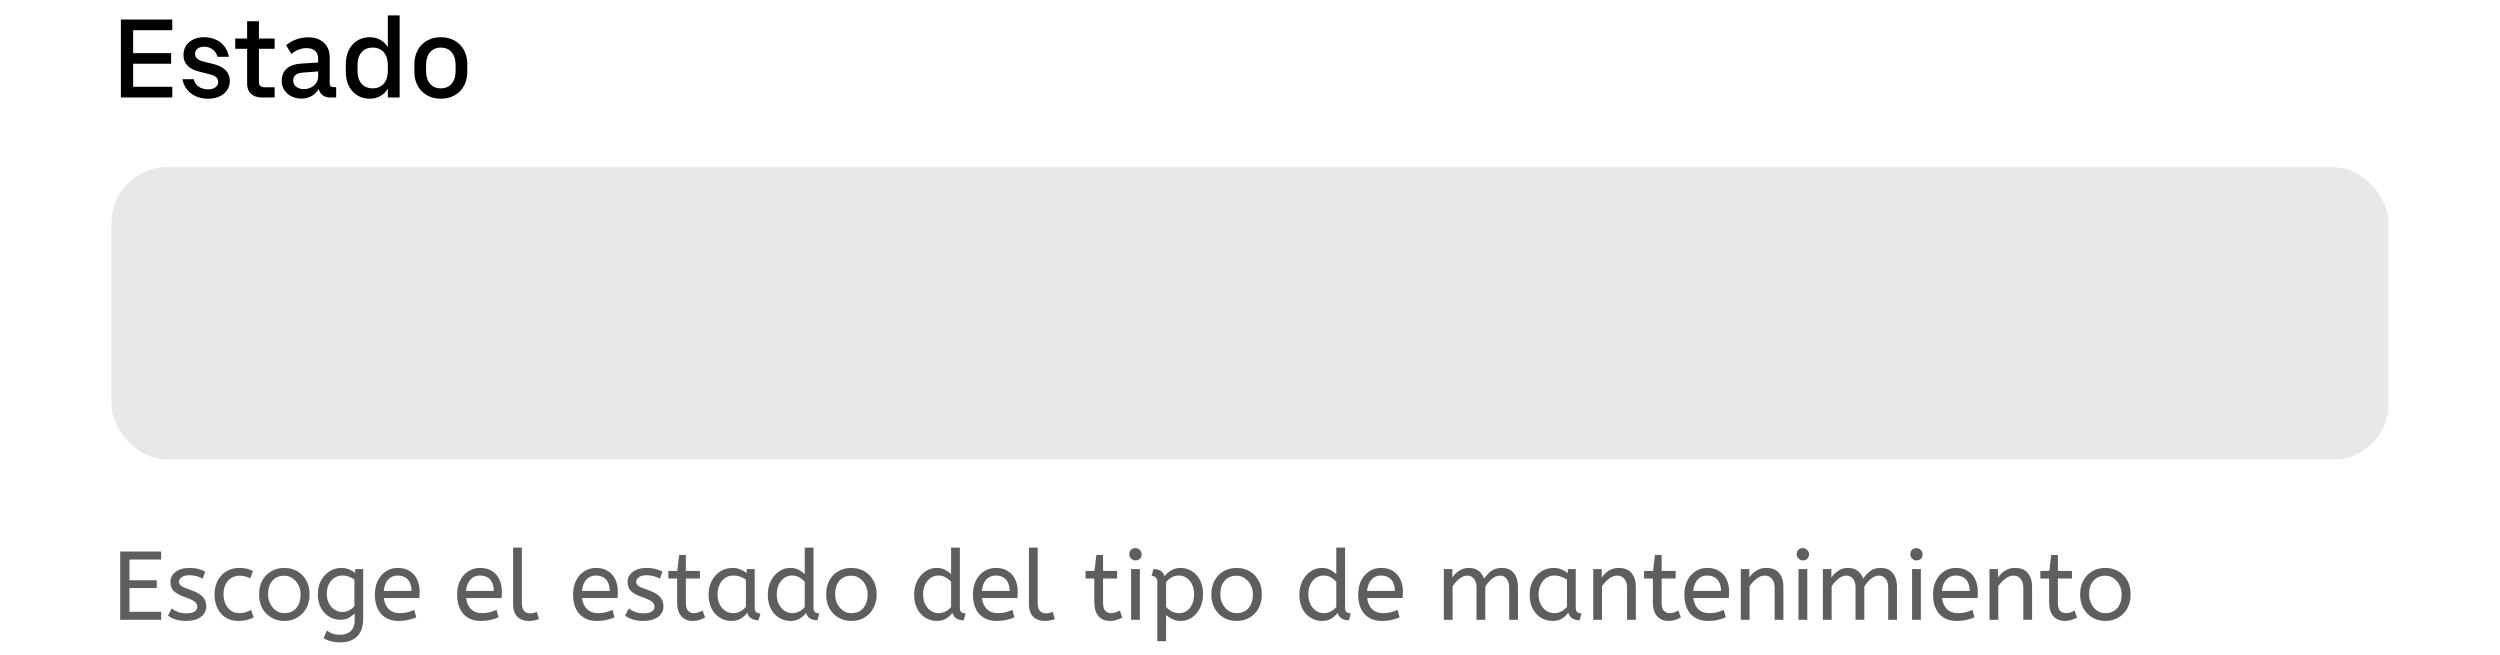<svg width="359" height="94" viewBox="0 0 359 94" fill="none" xmlns="http://www.w3.org/2000/svg">
<path d="M17.36 14V2.8H24.736V4.336H19.12V7.632H24.576V9.152H19.12V12.464H24.736V14H17.36ZM29.881 14.176C27.913 14.176 26.505 13.056 26.201 11.376H27.817C28.009 12.24 28.761 12.832 29.897 12.832C30.761 12.832 31.337 12.384 31.337 11.76C31.337 11.216 30.905 10.864 30.217 10.688L28.617 10.288C27.113 9.92 26.345 9.12 26.345 7.904C26.345 6.368 27.545 5.344 29.321 5.344C31.177 5.344 32.601 6.464 32.857 8.16H31.225C31.033 7.312 30.265 6.704 29.321 6.704C28.505 6.704 28.009 7.136 28.009 7.744C28.009 8.272 28.425 8.64 29.177 8.832L30.681 9.2C32.201 9.584 33.001 10.4 33.001 11.616C33.001 13.136 31.737 14.176 29.881 14.176ZM37.583 14C36.239 14 35.487 13.2 35.487 12.08V7.008H33.775V5.536H35.487V3.04H37.183V5.536H39.439V7.008H37.183V11.84C37.183 12.288 37.503 12.528 38.015 12.528H39.439V14H37.583ZM40.451 11.616C40.451 10.096 41.491 9.248 43.187 9.136L45.683 8.976V8.432C45.683 7.472 45.091 6.912 44.067 6.912C43.267 6.912 42.563 7.168 41.843 7.744L41.075 6.496C41.971 5.76 43.043 5.36 44.307 5.36C46.147 5.36 47.347 6.48 47.347 8.224V12.016C47.347 12.336 47.523 12.512 47.859 12.512H48.275V14H47.427C46.531 14 45.923 13.52 45.779 12.768C45.283 13.616 44.387 14.16 43.315 14.16C41.667 14.16 40.451 13.088 40.451 11.616ZM42.099 11.584C42.099 12.304 42.739 12.8 43.651 12.8C44.771 12.8 45.683 12 45.683 11.024V10.256L43.411 10.432C42.579 10.496 42.099 10.88 42.099 11.584ZM57.389 14H55.693V12.72C55.149 13.648 54.221 14.176 53.085 14.176C51.117 14.176 49.661 12.672 49.661 10.352V9.184C49.661 6.864 51.117 5.344 53.085 5.344C54.205 5.344 55.117 5.856 55.693 6.752V2.208H57.389V14ZM55.693 9.312C55.693 7.808 54.861 6.832 53.517 6.832C52.157 6.832 51.341 7.808 51.341 9.312V10.224C51.341 11.728 52.157 12.688 53.517 12.688C54.861 12.688 55.693 11.728 55.693 10.224V9.312ZM67.105 10.288C67.105 12.656 65.521 14.176 63.297 14.176C61.105 14.176 59.505 12.656 59.505 10.288V9.232C59.505 6.88 61.089 5.344 63.297 5.344C65.521 5.344 67.105 6.864 67.105 9.232V10.288ZM65.425 9.312C65.425 7.808 64.625 6.832 63.297 6.832C61.985 6.832 61.185 7.808 61.185 9.312V10.224C61.185 11.728 61.985 12.688 63.297 12.688C64.625 12.688 65.425 11.728 65.425 10.224V9.312Z" fill="black"/>
<rect x="16" y="24" width="327" height="42" rx="8" fill="#E8E8E8"/>
<path d="M17.26 89V79.2H23.14V80.348H18.59V83.33H22.51V84.45H18.59V87.852H23.14V89H17.26ZM26.709 89.168C26.158 89.168 25.659 89.098 25.211 88.958C24.772 88.818 24.408 88.636 24.119 88.412L24.651 87.362C24.894 87.567 25.197 87.74 25.561 87.88C25.934 88.011 26.331 88.076 26.751 88.076C27.274 88.076 27.666 87.992 27.927 87.824C28.198 87.647 28.333 87.423 28.333 87.152C28.333 86.956 28.282 86.783 28.179 86.634C28.086 86.485 27.908 86.34 27.647 86.2C27.386 86.051 27.008 85.892 26.513 85.724C25.832 85.491 25.318 85.215 24.973 84.898C24.637 84.571 24.469 84.123 24.469 83.554C24.469 82.994 24.712 82.523 25.197 82.14C25.692 81.748 26.373 81.552 27.241 81.552C27.708 81.552 28.123 81.603 28.487 81.706C28.851 81.799 29.178 81.921 29.467 82.07L29.117 83.106C28.865 82.957 28.576 82.835 28.249 82.742C27.932 82.649 27.577 82.602 27.185 82.602C26.7 82.602 26.331 82.7 26.079 82.896C25.827 83.092 25.701 83.307 25.701 83.54C25.701 83.764 25.799 83.955 25.995 84.114C26.191 84.273 26.574 84.445 27.143 84.632C28.067 84.94 28.711 85.281 29.075 85.654C29.439 86.027 29.621 86.494 29.621 87.054C29.621 87.707 29.355 88.225 28.823 88.608C28.3 88.981 27.596 89.168 26.709 89.168ZM34.238 89.168C33.547 89.168 32.94 89.009 32.418 88.692C31.904 88.365 31.508 87.917 31.228 87.348C30.948 86.769 30.808 86.107 30.808 85.36C30.808 84.66 30.948 84.021 31.228 83.442C31.517 82.863 31.928 82.406 32.46 82.07C32.992 81.725 33.617 81.552 34.336 81.552C34.746 81.552 35.106 81.589 35.414 81.664C35.731 81.739 36.034 81.846 36.324 81.986L35.946 83.05C35.684 82.919 35.432 82.826 35.19 82.77C34.956 82.705 34.695 82.672 34.406 82.672C33.752 82.672 33.202 82.91 32.754 83.386C32.315 83.853 32.096 84.501 32.096 85.332C32.096 85.836 32.189 86.293 32.376 86.704C32.562 87.115 32.819 87.441 33.146 87.684C33.482 87.927 33.874 88.048 34.322 88.048C34.676 88.048 34.98 88.011 35.232 87.936C35.484 87.852 35.754 87.735 36.044 87.586L36.436 88.65C36.146 88.809 35.82 88.935 35.456 89.028C35.101 89.121 34.695 89.168 34.238 89.168ZM40.831 89.168C40.14 89.168 39.519 89.009 38.968 88.692C38.418 88.365 37.984 87.917 37.666 87.348C37.358 86.769 37.205 86.107 37.205 85.36C37.205 84.576 37.363 83.899 37.681 83.33C37.998 82.761 38.432 82.322 38.983 82.014C39.533 81.706 40.149 81.552 40.831 81.552C41.512 81.552 42.123 81.706 42.664 82.014C43.215 82.322 43.649 82.761 43.967 83.33C44.293 83.89 44.456 84.557 44.456 85.332C44.456 86.107 44.298 86.783 43.98 87.362C43.663 87.931 43.229 88.375 42.678 88.692C42.137 89.009 41.521 89.168 40.831 89.168ZM40.831 88.048C41.568 88.048 42.142 87.801 42.553 87.306C42.963 86.802 43.169 86.153 43.169 85.36C43.169 84.875 43.066 84.431 42.861 84.03C42.655 83.619 42.375 83.293 42.02 83.05C41.675 82.798 41.279 82.672 40.831 82.672C40.093 82.672 39.519 82.915 39.108 83.4C38.698 83.885 38.492 84.529 38.492 85.332C38.492 85.817 38.595 86.27 38.8 86.69C39.006 87.101 39.281 87.432 39.627 87.684C39.981 87.927 40.383 88.048 40.831 88.048ZM48.806 92.248C48.376 92.248 47.956 92.197 47.546 92.094C47.144 91.991 46.785 91.837 46.468 91.632L46.93 90.54C47.154 90.717 47.415 90.862 47.714 90.974C48.012 91.095 48.376 91.156 48.806 91.156C49.468 91.156 49.986 90.979 50.36 90.624C50.742 90.279 50.934 89.723 50.934 88.958V88.062C50.747 88.286 50.476 88.501 50.122 88.706C49.776 88.902 49.361 89 48.876 89C48.325 89 47.802 88.86 47.308 88.58C46.813 88.291 46.412 87.871 46.104 87.32C45.796 86.769 45.642 86.107 45.642 85.332C45.642 84.604 45.791 83.955 46.09 83.386C46.398 82.817 46.808 82.369 47.322 82.042C47.835 81.715 48.4 81.552 49.016 81.552C49.426 81.552 49.8 81.622 50.136 81.762C50.472 81.902 50.761 82.075 51.004 82.28V81.72H52.152V88.832C52.152 89.635 52.012 90.288 51.732 90.792C51.452 91.296 51.06 91.665 50.556 91.898C50.061 92.131 49.478 92.248 48.806 92.248ZM49.156 87.88C49.529 87.88 49.865 87.796 50.164 87.628C50.462 87.46 50.705 87.264 50.892 87.04V83.232C50.686 83.083 50.439 82.947 50.15 82.826C49.86 82.705 49.524 82.644 49.142 82.644C48.759 82.644 48.4 82.747 48.064 82.952C47.728 83.157 47.452 83.456 47.238 83.848C47.032 84.231 46.93 84.702 46.93 85.262C46.93 85.794 47.032 86.256 47.238 86.648C47.452 87.04 47.728 87.343 48.064 87.558C48.4 87.773 48.764 87.88 49.156 87.88ZM57.233 89.168C56.188 89.168 55.357 88.837 54.741 88.174C54.135 87.502 53.831 86.564 53.831 85.36C53.831 84.632 53.967 83.983 54.237 83.414C54.517 82.835 54.904 82.383 55.399 82.056C55.894 81.72 56.468 81.552 57.121 81.552C57.821 81.552 58.4 81.706 58.857 82.014C59.324 82.313 59.674 82.719 59.907 83.232C60.141 83.745 60.257 84.31 60.257 84.926C60.257 85.253 60.243 85.57 60.215 85.878H55.119C55.203 86.559 55.441 87.091 55.833 87.474C56.225 87.857 56.743 88.048 57.387 88.048C57.807 88.048 58.185 88.006 58.521 87.922C58.857 87.829 59.179 87.712 59.487 87.572L59.781 88.65C59.445 88.799 59.067 88.921 58.647 89.014C58.227 89.117 57.756 89.168 57.233 89.168ZM55.105 84.856H59.095C59.095 84.147 58.918 83.601 58.563 83.218C58.209 82.835 57.718 82.644 57.093 82.644C56.552 82.644 56.104 82.835 55.749 83.218C55.395 83.591 55.18 84.137 55.105 84.856ZM69.046 89.168C68 89.168 67.17 88.837 66.554 88.174C65.947 87.502 65.644 86.564 65.644 85.36C65.644 84.632 65.779 83.983 66.05 83.414C66.33 82.835 66.717 82.383 67.212 82.056C67.706 81.72 68.28 81.552 68.934 81.552C69.634 81.552 70.212 81.706 70.67 82.014C71.136 82.313 71.486 82.719 71.72 83.232C71.953 83.745 72.07 84.31 72.07 84.926C72.07 85.253 72.056 85.57 72.028 85.878H66.932C67.016 86.559 67.254 87.091 67.646 87.474C68.038 87.857 68.556 88.048 69.2 88.048C69.62 88.048 69.998 88.006 70.334 87.922C70.67 87.829 70.992 87.712 71.3 87.572L71.594 88.65C71.258 88.799 70.88 88.921 70.46 89.014C70.04 89.117 69.568 89.168 69.046 89.168ZM66.918 84.856H70.908C70.908 84.147 70.73 83.601 70.376 83.218C70.021 82.835 69.531 82.644 68.906 82.644C68.364 82.644 67.916 82.835 67.562 83.218C67.207 83.591 66.992 84.137 66.918 84.856ZM75.961 89.168C75.532 89.168 75.144 89.089 74.799 88.93C74.454 88.762 74.178 88.496 73.973 88.132C73.777 87.768 73.679 87.297 73.679 86.718V78.64H74.939V86.592C74.939 87.096 75.042 87.469 75.247 87.712C75.462 87.955 75.756 88.076 76.129 88.076C76.306 88.076 76.479 88.057 76.647 88.02C76.824 87.973 76.974 87.922 77.095 87.866L77.403 88.888C77.235 88.963 77.025 89.028 76.773 89.084C76.53 89.14 76.26 89.168 75.961 89.168ZM85.698 89.168C84.653 89.168 83.822 88.837 83.206 88.174C82.599 87.502 82.296 86.564 82.296 85.36C82.296 84.632 82.431 83.983 82.702 83.414C82.982 82.835 83.369 82.383 83.864 82.056C84.359 81.72 84.933 81.552 85.586 81.552C86.286 81.552 86.865 81.706 87.322 82.014C87.789 82.313 88.139 82.719 88.372 83.232C88.605 83.745 88.722 84.31 88.722 84.926C88.722 85.253 88.708 85.57 88.68 85.878H83.584C83.668 86.559 83.906 87.091 84.298 87.474C84.69 87.857 85.208 88.048 85.852 88.048C86.272 88.048 86.65 88.006 86.986 87.922C87.322 87.829 87.644 87.712 87.952 87.572L88.246 88.65C87.91 88.799 87.532 88.921 87.112 89.014C86.692 89.117 86.221 89.168 85.698 89.168ZM83.57 84.856H87.56C87.56 84.147 87.383 83.601 87.028 83.218C86.673 82.835 86.183 82.644 85.558 82.644C85.017 82.644 84.569 82.835 84.214 83.218C83.859 83.591 83.645 84.137 83.57 84.856ZM92.361 89.168C91.811 89.168 91.311 89.098 90.863 88.958C90.425 88.818 90.061 88.636 89.771 88.412L90.303 87.362C90.546 87.567 90.849 87.74 91.213 87.88C91.587 88.011 91.983 88.076 92.403 88.076C92.926 88.076 93.318 87.992 93.579 87.824C93.85 87.647 93.985 87.423 93.985 87.152C93.985 86.956 93.934 86.783 93.831 86.634C93.738 86.485 93.561 86.34 93.299 86.2C93.038 86.051 92.66 85.892 92.165 85.724C91.484 85.491 90.971 85.215 90.625 84.898C90.289 84.571 90.121 84.123 90.121 83.554C90.121 82.994 90.364 82.523 90.849 82.14C91.344 81.748 92.025 81.552 92.893 81.552C93.36 81.552 93.775 81.603 94.139 81.706C94.503 81.799 94.83 81.921 95.119 82.07L94.769 83.106C94.517 82.957 94.228 82.835 93.901 82.742C93.584 82.649 93.229 82.602 92.837 82.602C92.352 82.602 91.983 82.7 91.731 82.896C91.479 83.092 91.353 83.307 91.353 83.54C91.353 83.764 91.451 83.955 91.647 84.114C91.843 84.273 92.226 84.445 92.795 84.632C93.719 84.94 94.363 85.281 94.727 85.654C95.091 86.027 95.273 86.494 95.273 87.054C95.273 87.707 95.007 88.225 94.475 88.608C93.953 88.981 93.248 89.168 92.361 89.168ZM99.498 89.168C98.798 89.168 98.243 88.939 97.832 88.482C97.431 88.015 97.23 87.353 97.23 86.494V83.078H95.97V81.986H97.258L97.524 79.69H98.49V81.986H100.506V83.078H98.49V86.592C98.49 87.133 98.602 87.511 98.826 87.726C99.059 87.941 99.335 88.048 99.652 88.048C99.885 88.048 100.105 88.011 100.31 87.936C100.525 87.861 100.721 87.773 100.898 87.67L101.248 88.678C101.061 88.79 100.809 88.897 100.492 89C100.175 89.112 99.843 89.168 99.498 89.168ZM105.027 89.168C104.42 89.168 103.87 89.014 103.375 88.706C102.88 88.398 102.484 87.964 102.185 87.404C101.896 86.835 101.751 86.167 101.751 85.402C101.751 84.674 101.896 84.021 102.185 83.442C102.484 82.863 102.89 82.406 103.403 82.07C103.926 81.725 104.523 81.552 105.195 81.552C105.615 81.552 105.993 81.627 106.329 81.776C106.674 81.916 106.973 82.093 107.225 82.308V81.72H108.373V87.236C108.373 87.591 108.457 87.824 108.625 87.936C108.802 88.039 108.994 88.09 109.199 88.09L108.933 89.07C108.037 89.07 107.496 88.706 107.309 87.978C107.094 88.277 106.8 88.552 106.427 88.804C106.063 89.047 105.596 89.168 105.027 89.168ZM105.307 88.048C105.662 88.048 105.998 87.964 106.315 87.796C106.632 87.619 106.898 87.399 107.113 87.138V83.232C106.861 83.055 106.581 82.915 106.273 82.812C105.974 82.7 105.657 82.644 105.321 82.644C104.873 82.644 104.476 82.761 104.131 82.994C103.795 83.218 103.529 83.535 103.333 83.946C103.137 84.347 103.039 84.819 103.039 85.36C103.039 85.883 103.137 86.349 103.333 86.76C103.529 87.161 103.8 87.479 104.145 87.712C104.49 87.936 104.878 88.048 105.307 88.048ZM113.503 89.168C112.906 89.168 112.36 89.014 111.865 88.706C111.37 88.398 110.978 87.964 110.689 87.404C110.4 86.835 110.255 86.167 110.255 85.402C110.255 84.665 110.4 84.007 110.689 83.428C110.988 82.849 111.38 82.392 111.865 82.056C112.36 81.72 112.901 81.552 113.489 81.552C113.974 81.552 114.39 81.65 114.735 81.846C115.09 82.042 115.365 82.243 115.561 82.448V78.64H116.821V87.236C116.821 87.591 116.905 87.824 117.073 87.936C117.25 88.039 117.442 88.09 117.647 88.09L117.381 89.07C116.494 89.07 115.953 88.715 115.757 88.006C115.552 88.295 115.262 88.561 114.889 88.804C114.525 89.047 114.063 89.168 113.503 89.168ZM113.783 88.048C114.128 88.048 114.455 87.969 114.763 87.81C115.08 87.642 115.346 87.427 115.561 87.166V83.554C115.384 83.33 115.136 83.125 114.819 82.938C114.502 82.742 114.152 82.644 113.769 82.644C113.321 82.644 112.929 82.765 112.593 83.008C112.257 83.251 111.996 83.577 111.809 83.988C111.632 84.389 111.543 84.847 111.543 85.36C111.543 85.873 111.641 86.335 111.837 86.746C112.033 87.147 112.299 87.465 112.635 87.698C112.98 87.931 113.363 88.048 113.783 88.048ZM122.26 89.168C121.57 89.168 120.949 89.009 120.398 88.692C119.848 88.365 119.414 87.917 119.096 87.348C118.788 86.769 118.634 86.107 118.634 85.36C118.634 84.576 118.793 83.899 119.11 83.33C119.428 82.761 119.862 82.322 120.412 82.014C120.963 81.706 121.579 81.552 122.26 81.552C122.942 81.552 123.553 81.706 124.094 82.014C124.645 82.322 125.079 82.761 125.396 83.33C125.723 83.89 125.886 84.557 125.886 85.332C125.886 86.107 125.728 86.783 125.41 87.362C125.093 87.931 124.659 88.375 124.108 88.692C123.567 89.009 122.951 89.168 122.26 89.168ZM122.26 88.048C122.998 88.048 123.572 87.801 123.982 87.306C124.393 86.802 124.598 86.153 124.598 85.36C124.598 84.875 124.496 84.431 124.29 84.03C124.085 83.619 123.805 83.293 123.45 83.05C123.105 82.798 122.708 82.672 122.26 82.672C121.523 82.672 120.949 82.915 120.538 83.4C120.128 83.885 119.922 84.529 119.922 85.332C119.922 85.817 120.025 86.27 120.23 86.69C120.436 87.101 120.711 87.432 121.056 87.684C121.411 87.927 121.812 88.048 122.26 88.048ZM134.517 89.168C133.919 89.168 133.373 89.014 132.879 88.706C132.384 88.398 131.992 87.964 131.703 87.404C131.413 86.835 131.269 86.167 131.269 85.402C131.269 84.665 131.413 84.007 131.703 83.428C132.001 82.849 132.393 82.392 132.879 82.056C133.373 81.72 133.915 81.552 134.503 81.552C134.988 81.552 135.403 81.65 135.749 81.846C136.103 82.042 136.379 82.243 136.575 82.448V78.64H137.835V87.236C137.835 87.591 137.919 87.824 138.087 87.936C138.264 88.039 138.455 88.09 138.661 88.09L138.395 89.07C137.508 89.07 136.967 88.715 136.771 88.006C136.565 88.295 136.276 88.561 135.903 88.804C135.539 89.047 135.077 89.168 134.517 89.168ZM134.797 88.048C135.142 88.048 135.469 87.969 135.777 87.81C136.094 87.642 136.36 87.427 136.575 87.166V83.554C136.397 83.33 136.15 83.125 135.833 82.938C135.515 82.742 135.165 82.644 134.783 82.644C134.335 82.644 133.943 82.765 133.607 83.008C133.271 83.251 133.009 83.577 132.823 83.988C132.645 84.389 132.557 84.847 132.557 85.36C132.557 85.873 132.655 86.335 132.851 86.746C133.047 87.147 133.313 87.465 133.649 87.698C133.994 87.931 134.377 88.048 134.797 88.048ZM143.12 89.168C142.075 89.168 141.244 88.837 140.628 88.174C140.021 87.502 139.718 86.564 139.718 85.36C139.718 84.632 139.853 83.983 140.124 83.414C140.404 82.835 140.791 82.383 141.286 82.056C141.781 81.72 142.355 81.552 143.008 81.552C143.708 81.552 144.287 81.706 144.744 82.014C145.211 82.313 145.561 82.719 145.794 83.232C146.027 83.745 146.144 84.31 146.144 84.926C146.144 85.253 146.13 85.57 146.102 85.878H141.006C141.09 86.559 141.328 87.091 141.72 87.474C142.112 87.857 142.63 88.048 143.274 88.048C143.694 88.048 144.072 88.006 144.408 87.922C144.744 87.829 145.066 87.712 145.374 87.572L145.668 88.65C145.332 88.799 144.954 88.921 144.534 89.014C144.114 89.117 143.643 89.168 143.12 89.168ZM140.992 84.856H144.982C144.982 84.147 144.805 83.601 144.45 83.218C144.095 82.835 143.605 82.644 142.98 82.644C142.439 82.644 141.991 82.835 141.636 83.218C141.281 83.591 141.067 84.137 140.992 84.856ZM150.035 89.168C149.606 89.168 149.218 89.089 148.873 88.93C148.528 88.762 148.252 88.496 148.047 88.132C147.851 87.768 147.753 87.297 147.753 86.718V78.64H149.013V86.592C149.013 87.096 149.116 87.469 149.321 87.712C149.536 87.955 149.83 88.076 150.203 88.076C150.38 88.076 150.553 88.057 150.721 88.02C150.898 87.973 151.048 87.922 151.169 87.866L151.477 88.888C151.309 88.963 151.099 89.028 150.847 89.084C150.604 89.14 150.334 89.168 150.035 89.168ZM159.408 89.168C158.708 89.168 158.153 88.939 157.742 88.482C157.341 88.015 157.14 87.353 157.14 86.494V83.078H155.88V81.986H157.168L157.434 79.69H158.4V81.986H160.416V83.078H158.4V86.592C158.4 87.133 158.512 87.511 158.736 87.726C158.97 87.941 159.245 88.048 159.562 88.048C159.796 88.048 160.015 88.011 160.22 87.936C160.435 87.861 160.631 87.773 160.808 87.67L161.158 88.678C160.972 88.79 160.72 88.897 160.402 89C160.085 89.112 159.754 89.168 159.408 89.168ZM162.425 89V81.72H163.685V89H162.425ZM163.055 80.474C162.812 80.474 162.602 80.385 162.425 80.208C162.257 80.031 162.173 79.825 162.173 79.592C162.173 79.321 162.252 79.107 162.411 78.948C162.569 78.789 162.784 78.71 163.055 78.71C163.297 78.71 163.503 78.799 163.671 78.976C163.848 79.144 163.937 79.349 163.937 79.592C163.937 79.853 163.857 80.068 163.699 80.236C163.54 80.395 163.325 80.474 163.055 80.474ZM166.191 92.08V83.582C166.191 83.265 166.111 83.041 165.953 82.91C165.803 82.77 165.607 82.7 165.365 82.7L165.631 81.72C166.489 81.72 167.026 82.061 167.241 82.742C167.334 82.602 167.483 82.439 167.689 82.252C167.903 82.065 168.165 81.902 168.473 81.762C168.79 81.622 169.149 81.552 169.551 81.552C170.111 81.552 170.633 81.701 171.119 82C171.613 82.289 172.01 82.714 172.309 83.274C172.607 83.825 172.757 84.497 172.757 85.29C172.757 86.065 172.607 86.746 172.309 87.334C172.01 87.913 171.618 88.365 171.133 88.692C170.657 89.009 170.139 89.168 169.579 89.168C169.149 89.168 168.748 89.084 168.375 88.916C168.001 88.739 167.693 88.538 167.451 88.314V92.08H166.191ZM169.327 88.048C169.961 88.048 170.475 87.801 170.867 87.306C171.268 86.802 171.469 86.144 171.469 85.332C171.469 84.772 171.366 84.291 171.161 83.89C170.965 83.489 170.699 83.181 170.363 82.966C170.036 82.751 169.672 82.644 169.271 82.644C168.869 82.644 168.505 82.747 168.179 82.952C167.861 83.148 167.619 83.363 167.451 83.596V87.18C167.693 87.432 167.973 87.642 168.291 87.81C168.608 87.969 168.953 88.048 169.327 88.048ZM177.577 89.168C176.886 89.168 176.265 89.009 175.715 88.692C175.164 88.365 174.73 87.917 174.413 87.348C174.105 86.769 173.951 86.107 173.951 85.36C173.951 84.576 174.109 83.899 174.427 83.33C174.744 82.761 175.178 82.322 175.729 82.014C176.279 81.706 176.895 81.552 177.577 81.552C178.258 81.552 178.869 81.706 179.411 82.014C179.961 82.322 180.395 82.761 180.713 83.33C181.039 83.89 181.203 84.557 181.203 85.332C181.203 86.107 181.044 86.783 180.727 87.362C180.409 87.931 179.975 88.375 179.425 88.692C178.883 89.009 178.267 89.168 177.577 89.168ZM177.577 88.048C178.314 88.048 178.888 87.801 179.299 87.306C179.709 86.802 179.915 86.153 179.915 85.36C179.915 84.875 179.812 84.431 179.607 84.03C179.401 83.619 179.121 83.293 178.767 83.05C178.421 82.798 178.025 82.672 177.577 82.672C176.839 82.672 176.265 82.915 175.855 83.4C175.444 83.885 175.239 84.529 175.239 85.332C175.239 85.817 175.341 86.27 175.547 86.69C175.752 87.101 176.027 87.432 176.373 87.684C176.727 87.927 177.129 88.048 177.577 88.048ZM189.833 89.168C189.236 89.168 188.69 89.014 188.195 88.706C187.7 88.398 187.308 87.964 187.019 87.404C186.73 86.835 186.585 86.167 186.585 85.402C186.585 84.665 186.73 84.007 187.019 83.428C187.318 82.849 187.71 82.392 188.195 82.056C188.69 81.72 189.231 81.552 189.819 81.552C190.304 81.552 190.72 81.65 191.065 81.846C191.42 82.042 191.695 82.243 191.891 82.448V78.64H193.151V87.236C193.151 87.591 193.235 87.824 193.403 87.936C193.58 88.039 193.772 88.09 193.977 88.09L193.711 89.07C192.824 89.07 192.283 88.715 192.087 88.006C191.882 88.295 191.592 88.561 191.219 88.804C190.855 89.047 190.393 89.168 189.833 89.168ZM190.113 88.048C190.458 88.048 190.785 87.969 191.093 87.81C191.41 87.642 191.676 87.427 191.891 87.166V83.554C191.714 83.33 191.466 83.125 191.149 82.938C190.832 82.742 190.482 82.644 190.099 82.644C189.651 82.644 189.259 82.765 188.923 83.008C188.587 83.251 188.326 83.577 188.139 83.988C187.962 84.389 187.873 84.847 187.873 85.36C187.873 85.873 187.971 86.335 188.167 86.746C188.363 87.147 188.629 87.465 188.965 87.698C189.31 87.931 189.693 88.048 190.113 88.048ZM198.436 89.168C197.391 89.168 196.56 88.837 195.944 88.174C195.338 87.502 195.034 86.564 195.034 85.36C195.034 84.632 195.17 83.983 195.44 83.414C195.72 82.835 196.108 82.383 196.602 82.056C197.097 81.72 197.671 81.552 198.324 81.552C199.024 81.552 199.603 81.706 200.06 82.014C200.527 82.313 200.877 82.719 201.11 83.232C201.344 83.745 201.46 84.31 201.46 84.926C201.46 85.253 201.446 85.57 201.418 85.878H196.322C196.406 86.559 196.644 87.091 197.036 87.474C197.428 87.857 197.946 88.048 198.59 88.048C199.01 88.048 199.388 88.006 199.724 87.922C200.06 87.829 200.382 87.712 200.69 87.572L200.984 88.65C200.648 88.799 200.27 88.921 199.85 89.014C199.43 89.117 198.959 89.168 198.436 89.168ZM196.308 84.856H200.298C200.298 84.147 200.121 83.601 199.766 83.218C199.412 82.835 198.922 82.644 198.296 82.644C197.755 82.644 197.307 82.835 196.952 83.218C196.598 83.591 196.383 84.137 196.308 84.856ZM207.337 89V81.72H208.555V82.938C208.816 82.546 209.147 82.219 209.549 81.958C209.95 81.687 210.407 81.552 210.921 81.552C211.499 81.552 211.971 81.692 212.335 81.972C212.708 82.252 212.969 82.625 213.119 83.092C213.408 82.663 213.749 82.299 214.141 82C214.542 81.701 215.037 81.552 215.625 81.552C216.418 81.552 217.006 81.804 217.389 82.308C217.781 82.803 217.977 83.451 217.977 84.254V89H216.717V84.352C216.717 83.848 216.6 83.442 216.367 83.134C216.133 82.817 215.811 82.658 215.401 82.658C214.981 82.658 214.589 82.817 214.225 83.134C213.87 83.442 213.557 83.806 213.287 84.226V89H212.027V84.352C212.027 83.848 211.91 83.442 211.677 83.134C211.443 82.817 211.121 82.658 210.711 82.658C210.3 82.658 209.913 82.812 209.549 83.12C209.185 83.419 208.867 83.773 208.597 84.184V89H207.337ZM222.933 89.168C222.327 89.168 221.776 89.014 221.281 88.706C220.787 88.398 220.39 87.964 220.091 87.404C219.802 86.835 219.657 86.167 219.657 85.402C219.657 84.674 219.802 84.021 220.091 83.442C220.39 82.863 220.796 82.406 221.309 82.07C221.832 81.725 222.429 81.552 223.101 81.552C223.521 81.552 223.899 81.627 224.235 81.776C224.581 81.916 224.879 82.093 225.131 82.308V81.72H226.279V87.236C226.279 87.591 226.363 87.824 226.531 87.936C226.709 88.039 226.9 88.09 227.105 88.09L226.839 89.07C225.943 89.07 225.402 88.706 225.215 87.978C225.001 88.277 224.707 88.552 224.333 88.804C223.969 89.047 223.503 89.168 222.933 89.168ZM223.213 88.048C223.568 88.048 223.904 87.964 224.221 87.796C224.539 87.619 224.805 87.399 225.019 87.138V83.232C224.767 83.055 224.487 82.915 224.179 82.812C223.881 82.7 223.563 82.644 223.227 82.644C222.779 82.644 222.383 82.761 222.037 82.994C221.701 83.218 221.435 83.535 221.239 83.946C221.043 84.347 220.945 84.819 220.945 85.36C220.945 85.883 221.043 86.349 221.239 86.76C221.435 87.161 221.706 87.479 222.051 87.712C222.397 87.936 222.784 88.048 223.213 88.048ZM228.788 89V81.72H230.006V82.938C230.267 82.546 230.599 82.219 231 81.958C231.411 81.687 231.896 81.552 232.456 81.552C233.277 81.552 233.889 81.799 234.29 82.294C234.701 82.789 234.906 83.442 234.906 84.254V89H233.646V84.394C233.646 83.871 233.52 83.451 233.268 83.134C233.025 82.817 232.685 82.658 232.246 82.658C231.817 82.658 231.411 82.812 231.028 83.12C230.645 83.419 230.319 83.773 230.048 84.184V89H228.788ZM239.621 89.168C238.921 89.168 238.366 88.939 237.955 88.482C237.554 88.015 237.353 87.353 237.353 86.494V83.078H236.093V81.986H237.381L237.647 79.69H238.613V81.986H240.629V83.078H238.613V86.592C238.613 87.133 238.725 87.511 238.949 87.726C239.182 87.941 239.458 88.048 239.775 88.048C240.008 88.048 240.228 88.011 240.433 87.936C240.648 87.861 240.844 87.773 241.021 87.67L241.371 88.678C241.184 88.79 240.932 88.897 240.615 89C240.298 89.112 239.966 89.168 239.621 89.168ZM245.276 89.168C244.231 89.168 243.4 88.837 242.784 88.174C242.177 87.502 241.874 86.564 241.874 85.36C241.874 84.632 242.009 83.983 242.28 83.414C242.56 82.835 242.947 82.383 243.442 82.056C243.937 81.72 244.511 81.552 245.164 81.552C245.864 81.552 246.443 81.706 246.9 82.014C247.367 82.313 247.717 82.719 247.95 83.232C248.183 83.745 248.3 84.31 248.3 84.926C248.3 85.253 248.286 85.57 248.258 85.878H243.162C243.246 86.559 243.484 87.091 243.876 87.474C244.268 87.857 244.786 88.048 245.43 88.048C245.85 88.048 246.228 88.006 246.564 87.922C246.9 87.829 247.222 87.712 247.53 87.572L247.824 88.65C247.488 88.799 247.11 88.921 246.69 89.014C246.27 89.117 245.799 89.168 245.276 89.168ZM243.148 84.856H247.138C247.138 84.147 246.961 83.601 246.606 83.218C246.251 82.835 245.761 82.644 245.136 82.644C244.595 82.644 244.147 82.835 243.792 83.218C243.437 83.591 243.223 84.137 243.148 84.856ZM249.979 89V81.72H251.197V82.938C251.459 82.546 251.79 82.219 252.191 81.958C252.602 81.687 253.087 81.552 253.647 81.552C254.469 81.552 255.08 81.799 255.481 82.294C255.892 82.789 256.097 83.442 256.097 84.254V89H254.837V84.394C254.837 83.871 254.711 83.451 254.459 83.134C254.217 82.817 253.876 82.658 253.437 82.658C253.008 82.658 252.602 82.812 252.219 83.12C251.837 83.419 251.51 83.773 251.239 84.184V89H249.979ZM258.265 89V81.72H259.525V89H258.265ZM258.895 80.474C258.652 80.474 258.442 80.385 258.265 80.208C258.097 80.031 258.013 79.825 258.013 79.592C258.013 79.321 258.092 79.107 258.251 78.948C258.409 78.789 258.624 78.71 258.895 78.71C259.137 78.71 259.343 78.799 259.511 78.976C259.688 79.144 259.777 79.349 259.777 79.592C259.777 79.853 259.697 80.068 259.539 80.236C259.38 80.395 259.165 80.474 258.895 80.474ZM261.765 89V81.72H262.983V82.938C263.244 82.546 263.575 82.219 263.977 81.958C264.378 81.687 264.835 81.552 265.349 81.552C265.927 81.552 266.399 81.692 266.763 81.972C267.136 82.252 267.397 82.625 267.547 83.092C267.836 82.663 268.177 82.299 268.569 82C268.97 81.701 269.465 81.552 270.053 81.552C270.846 81.552 271.434 81.804 271.817 82.308C272.209 82.803 272.405 83.451 272.405 84.254V89H271.145V84.352C271.145 83.848 271.028 83.442 270.795 83.134C270.561 82.817 270.239 82.658 269.829 82.658C269.409 82.658 269.017 82.817 268.653 83.134C268.298 83.442 267.985 83.806 267.715 84.226V89H266.455V84.352C266.455 83.848 266.338 83.442 266.105 83.134C265.871 82.817 265.549 82.658 265.139 82.658C264.728 82.658 264.341 82.812 263.977 83.12C263.613 83.419 263.295 83.773 263.025 84.184V89H261.765ZM274.575 89V81.72H275.835V89H274.575ZM275.205 80.474C274.962 80.474 274.752 80.385 274.575 80.208C274.407 80.031 274.323 79.825 274.323 79.592C274.323 79.321 274.402 79.107 274.561 78.948C274.72 78.789 274.934 78.71 275.205 78.71C275.448 78.71 275.653 78.799 275.821 78.976C275.998 79.144 276.087 79.349 276.087 79.592C276.087 79.853 276.008 80.068 275.849 80.236C275.69 80.395 275.476 80.474 275.205 80.474ZM280.987 89.168C279.942 89.168 279.111 88.837 278.495 88.174C277.888 87.502 277.585 86.564 277.585 85.36C277.585 84.632 277.72 83.983 277.991 83.414C278.271 82.835 278.658 82.383 279.153 82.056C279.648 81.72 280.222 81.552 280.875 81.552C281.575 81.552 282.154 81.706 282.611 82.014C283.078 82.313 283.428 82.719 283.661 83.232C283.894 83.745 284.011 84.31 284.011 84.926C284.011 85.253 283.997 85.57 283.969 85.878H278.873C278.957 86.559 279.195 87.091 279.587 87.474C279.979 87.857 280.497 88.048 281.141 88.048C281.561 88.048 281.939 88.006 282.275 87.922C282.611 87.829 282.933 87.712 283.241 87.572L283.535 88.65C283.199 88.799 282.821 88.921 282.401 89.014C281.981 89.117 281.51 89.168 280.987 89.168ZM278.859 84.856H282.849C282.849 84.147 282.672 83.601 282.317 83.218C281.962 82.835 281.472 82.644 280.847 82.644C280.306 82.644 279.858 82.835 279.503 83.218C279.148 83.591 278.934 84.137 278.859 84.856ZM285.69 89V81.72H286.908V82.938C287.17 82.546 287.501 82.219 287.902 81.958C288.313 81.687 288.798 81.552 289.358 81.552C290.18 81.552 290.791 81.799 291.192 82.294C291.603 82.789 291.808 83.442 291.808 84.254V89H290.548V84.394C290.548 83.871 290.422 83.451 290.17 83.134C289.928 82.817 289.587 82.658 289.148 82.658C288.719 82.658 288.313 82.812 287.93 83.12C287.548 83.419 287.221 83.773 286.95 84.184V89H285.69ZM296.523 89.168C295.823 89.168 295.268 88.939 294.857 88.482C294.456 88.015 294.255 87.353 294.255 86.494V83.078H292.995V81.986H294.283L294.549 79.69H295.515V81.986H297.531V83.078H295.515V86.592C295.515 87.133 295.627 87.511 295.851 87.726C296.085 87.941 296.36 88.048 296.677 88.048C296.911 88.048 297.13 88.011 297.335 87.936C297.55 87.861 297.746 87.773 297.923 87.67L298.273 88.678C298.087 88.79 297.835 88.897 297.517 89C297.2 89.112 296.869 89.168 296.523 89.168ZM302.332 89.168C301.642 89.168 301.021 89.009 300.47 88.692C299.92 88.365 299.486 87.917 299.168 87.348C298.86 86.769 298.706 86.107 298.706 85.36C298.706 84.576 298.865 83.899 299.182 83.33C299.5 82.761 299.934 82.322 300.484 82.014C301.035 81.706 301.651 81.552 302.332 81.552C303.014 81.552 303.625 81.706 304.166 82.014C304.717 82.322 305.151 82.761 305.468 83.33C305.795 83.89 305.958 84.557 305.958 85.332C305.958 86.107 305.8 86.783 305.482 87.362C305.165 87.931 304.731 88.375 304.18 88.692C303.639 89.009 303.023 89.168 302.332 89.168ZM302.332 88.048C303.07 88.048 303.644 87.801 304.054 87.306C304.465 86.802 304.67 86.153 304.67 85.36C304.67 84.875 304.568 84.431 304.362 84.03C304.157 83.619 303.877 83.293 303.522 83.05C303.177 82.798 302.78 82.672 302.332 82.672C301.595 82.672 301.021 82.915 300.61 83.4C300.2 83.885 299.994 84.529 299.994 85.332C299.994 85.817 300.097 86.27 300.302 86.69C300.508 87.101 300.783 87.432 301.128 87.684C301.483 87.927 301.884 88.048 302.332 88.048Z" fill="#5E5E5E"/>
</svg>
